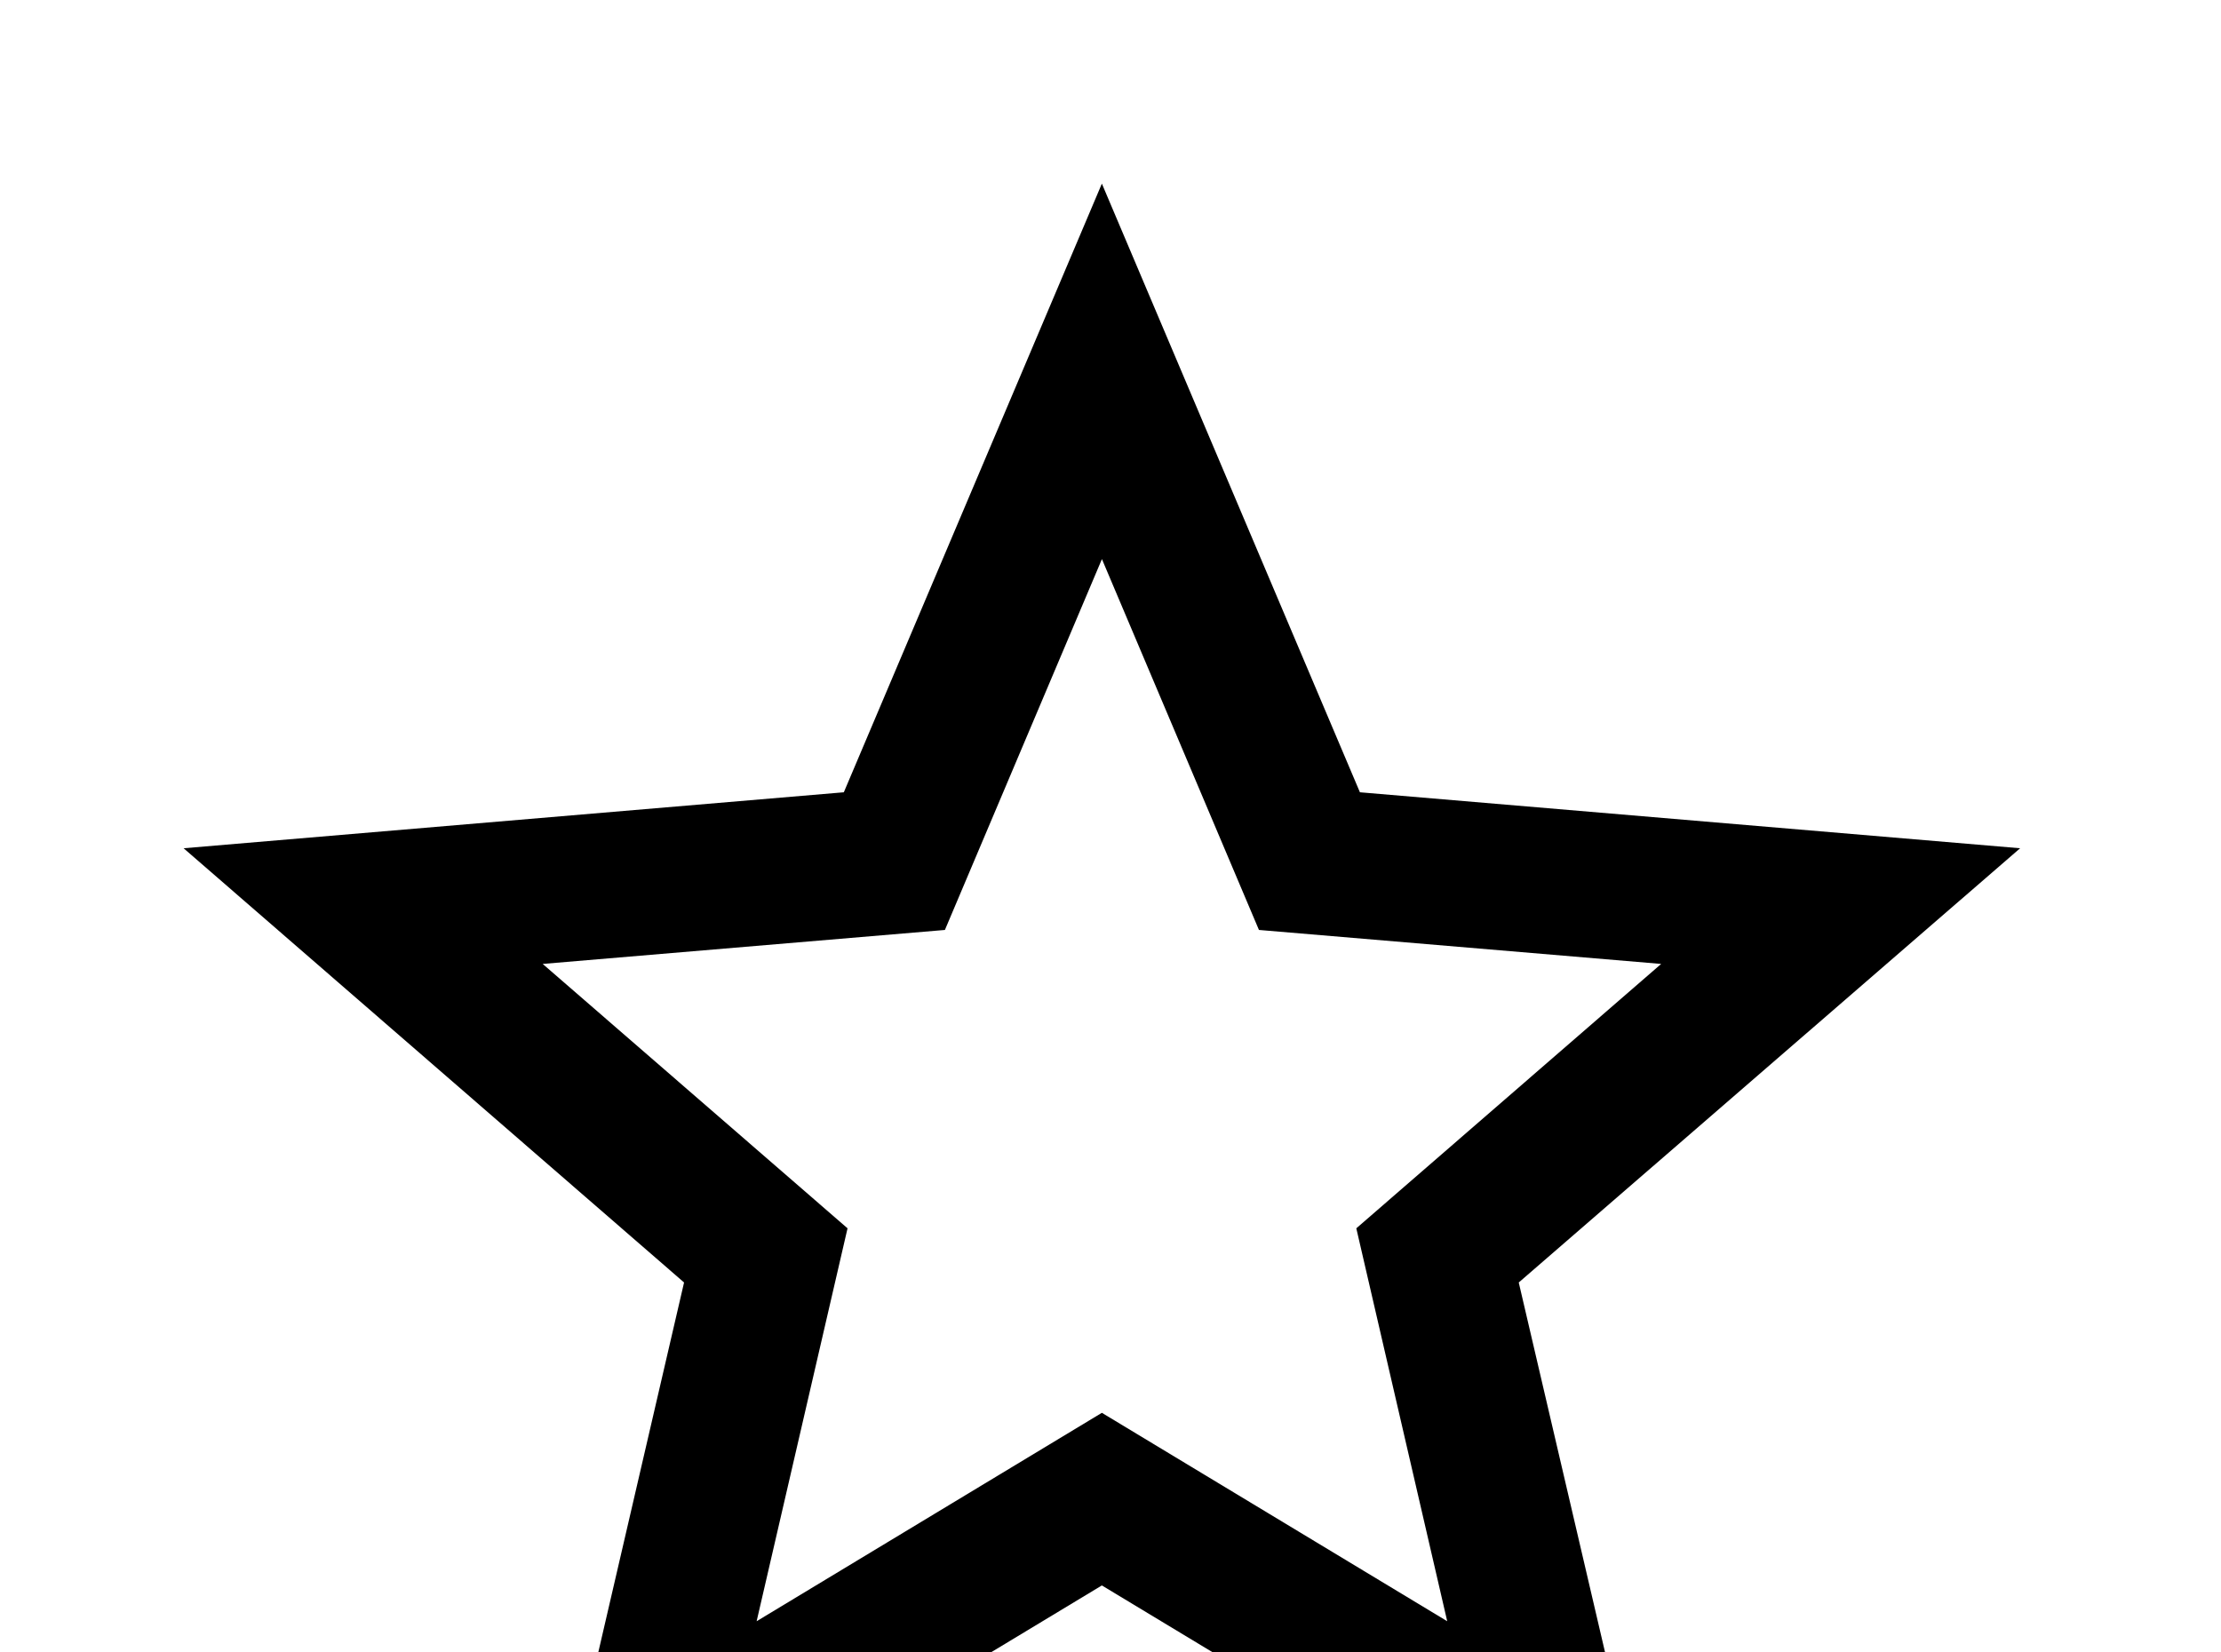<!-- Generated by IcoMoon.io -->
<svg version="1.1" xmlns="http://www.w3.org/2000/svg" width="43" height="32" viewBox="0 0 43 32">
<title>star-outline</title>
<path d="M21.333 27.36l-6.684 4.036 1.76-7.609-5.902-5.12 7.787-0.658 3.040-7.182 3.040 7.182 7.787 0.658-5.902 5.12 1.76 7.609M39.111 16.427l-12.782-1.084-4.996-11.787-4.996 11.787-12.782 1.084 9.689 8.409-2.898 12.498 10.987-6.631 10.987 6.631-2.916-12.498 9.707-8.409z"></path>
</svg>
